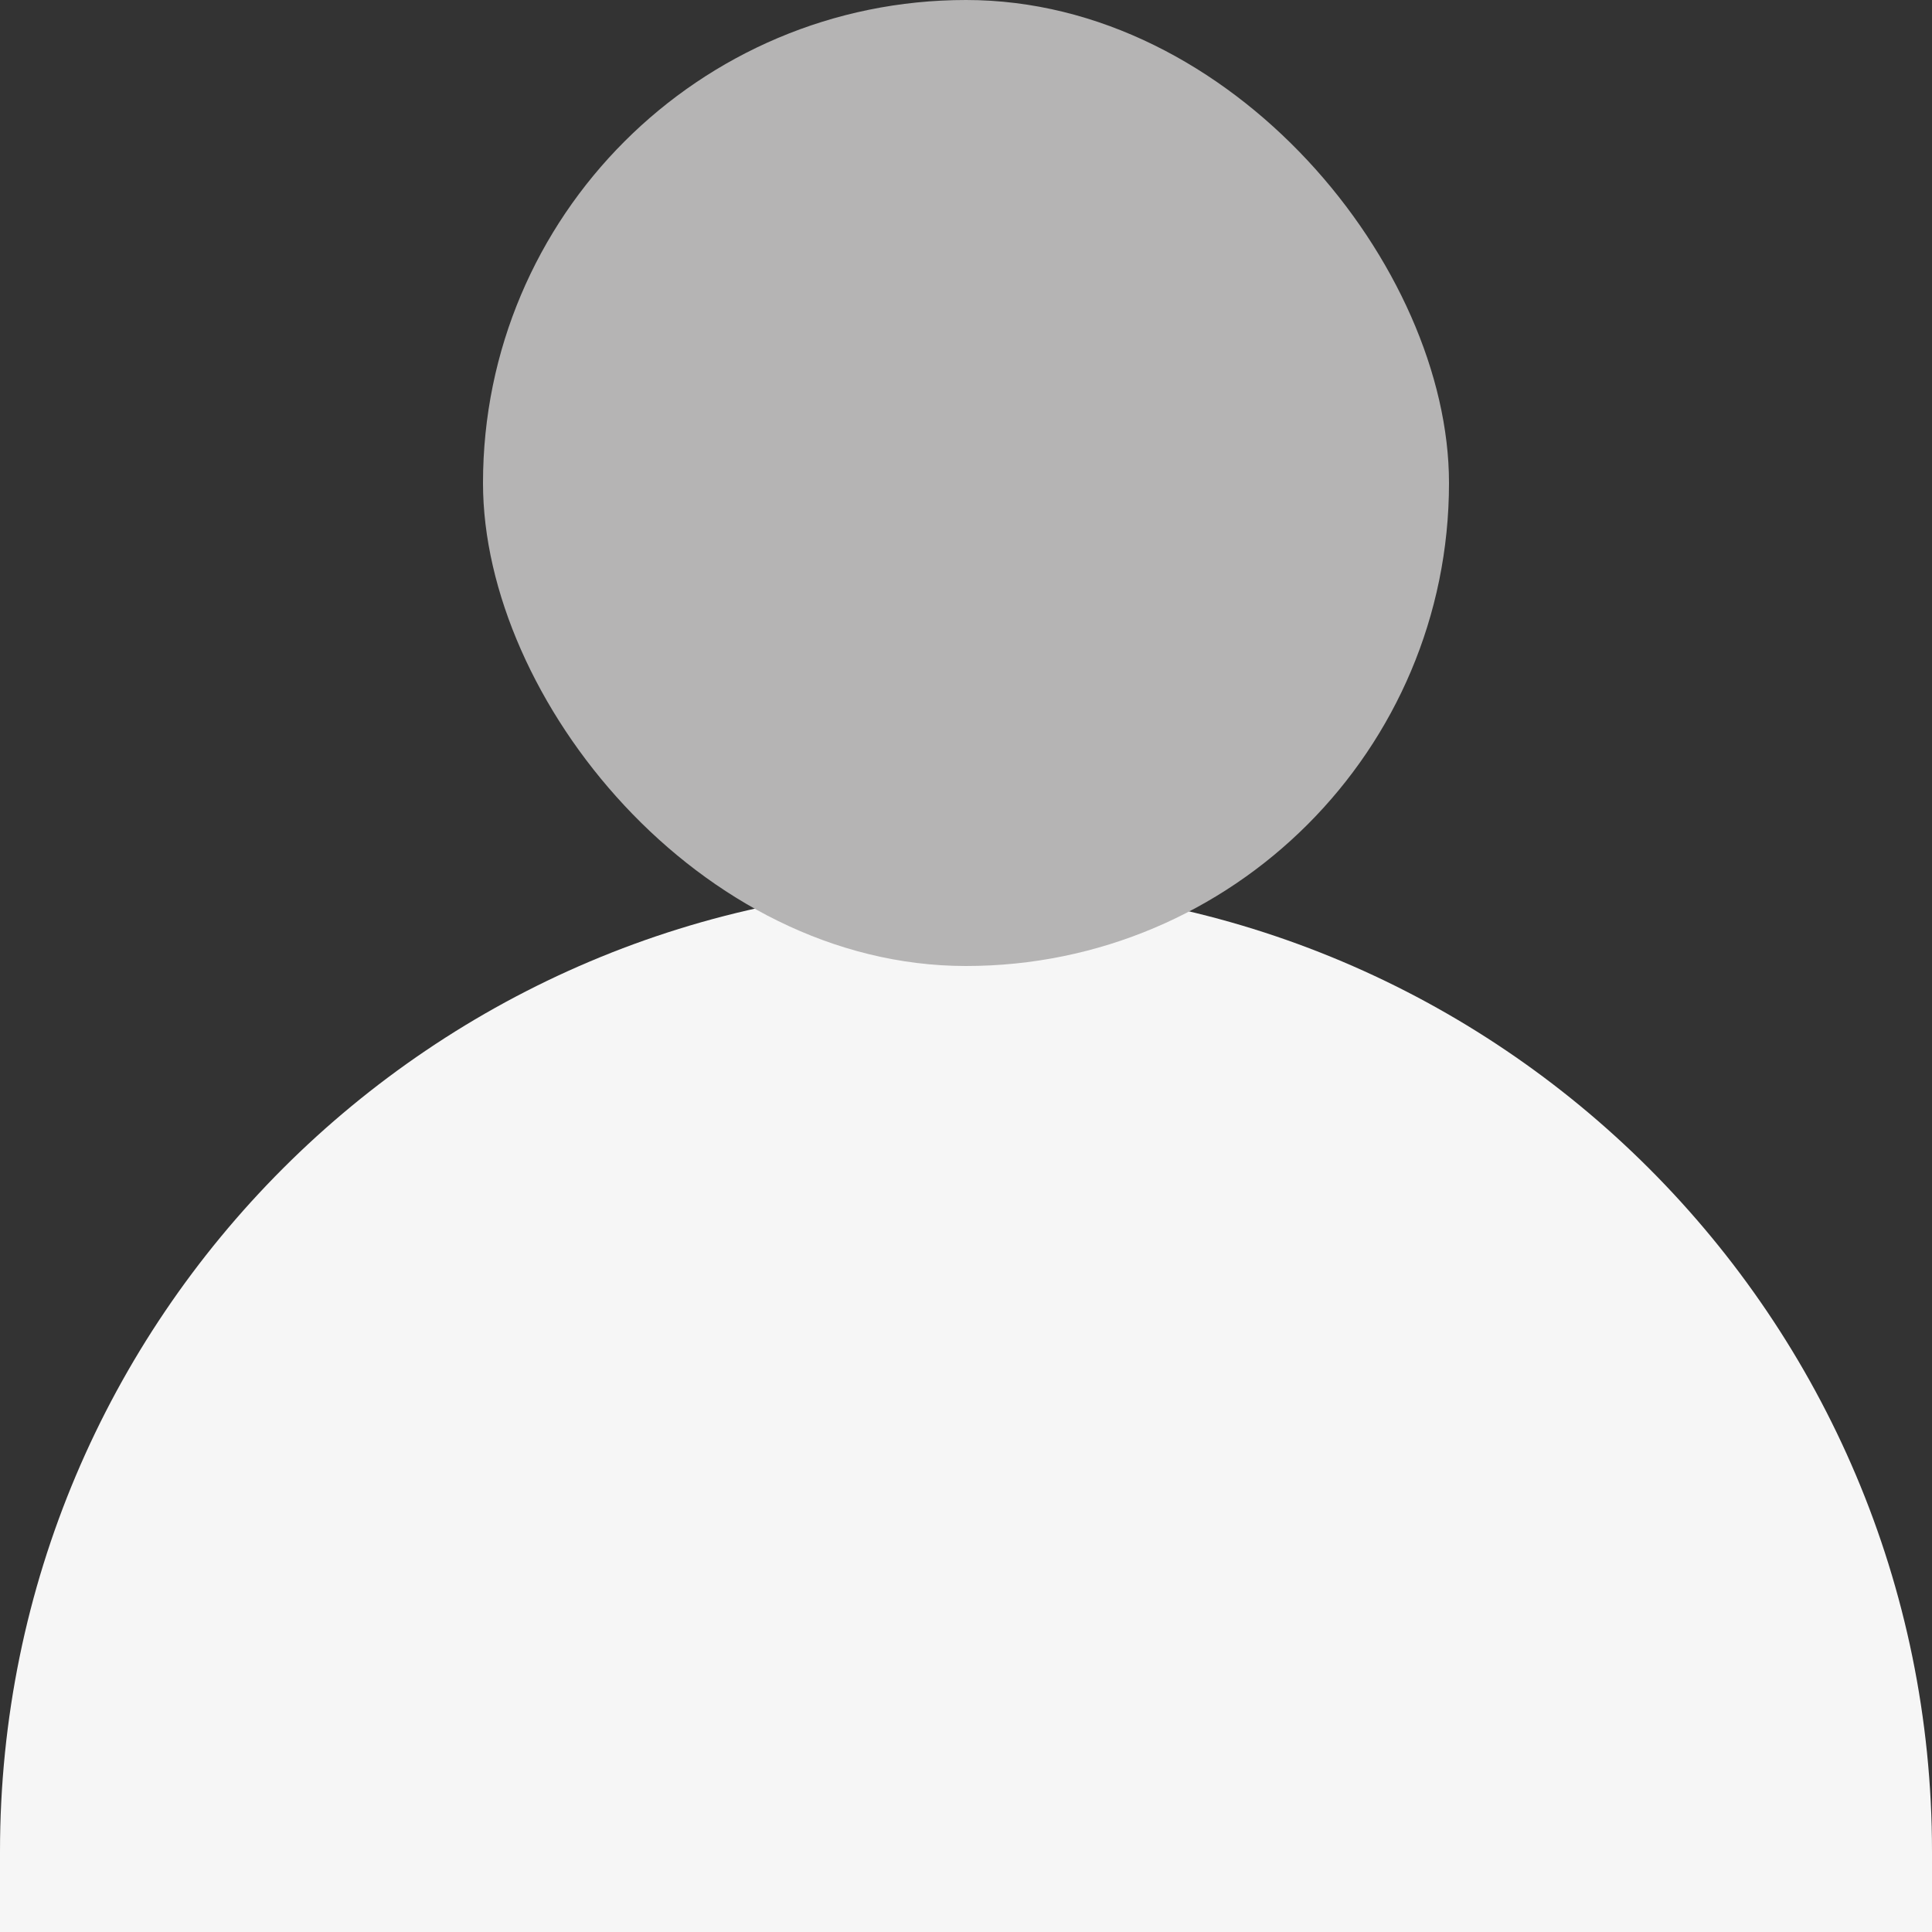<svg width="24" height="24" viewBox="0 0 24 24" fill="none" xmlns="http://www.w3.org/2000/svg">
<rect x="0" y="0" width="24" height="24" fill="#333333" stroke="none"/>
<path d="M0 23C0 16.373 5.373 11 12 11V11C18.627 11 24 16.373 24 23V24H0V23Z" fill="#F6F6F6"/>
<rect x="6" width="12" height="12" rx="6" fill="#B5B4B4"/>
</svg>
